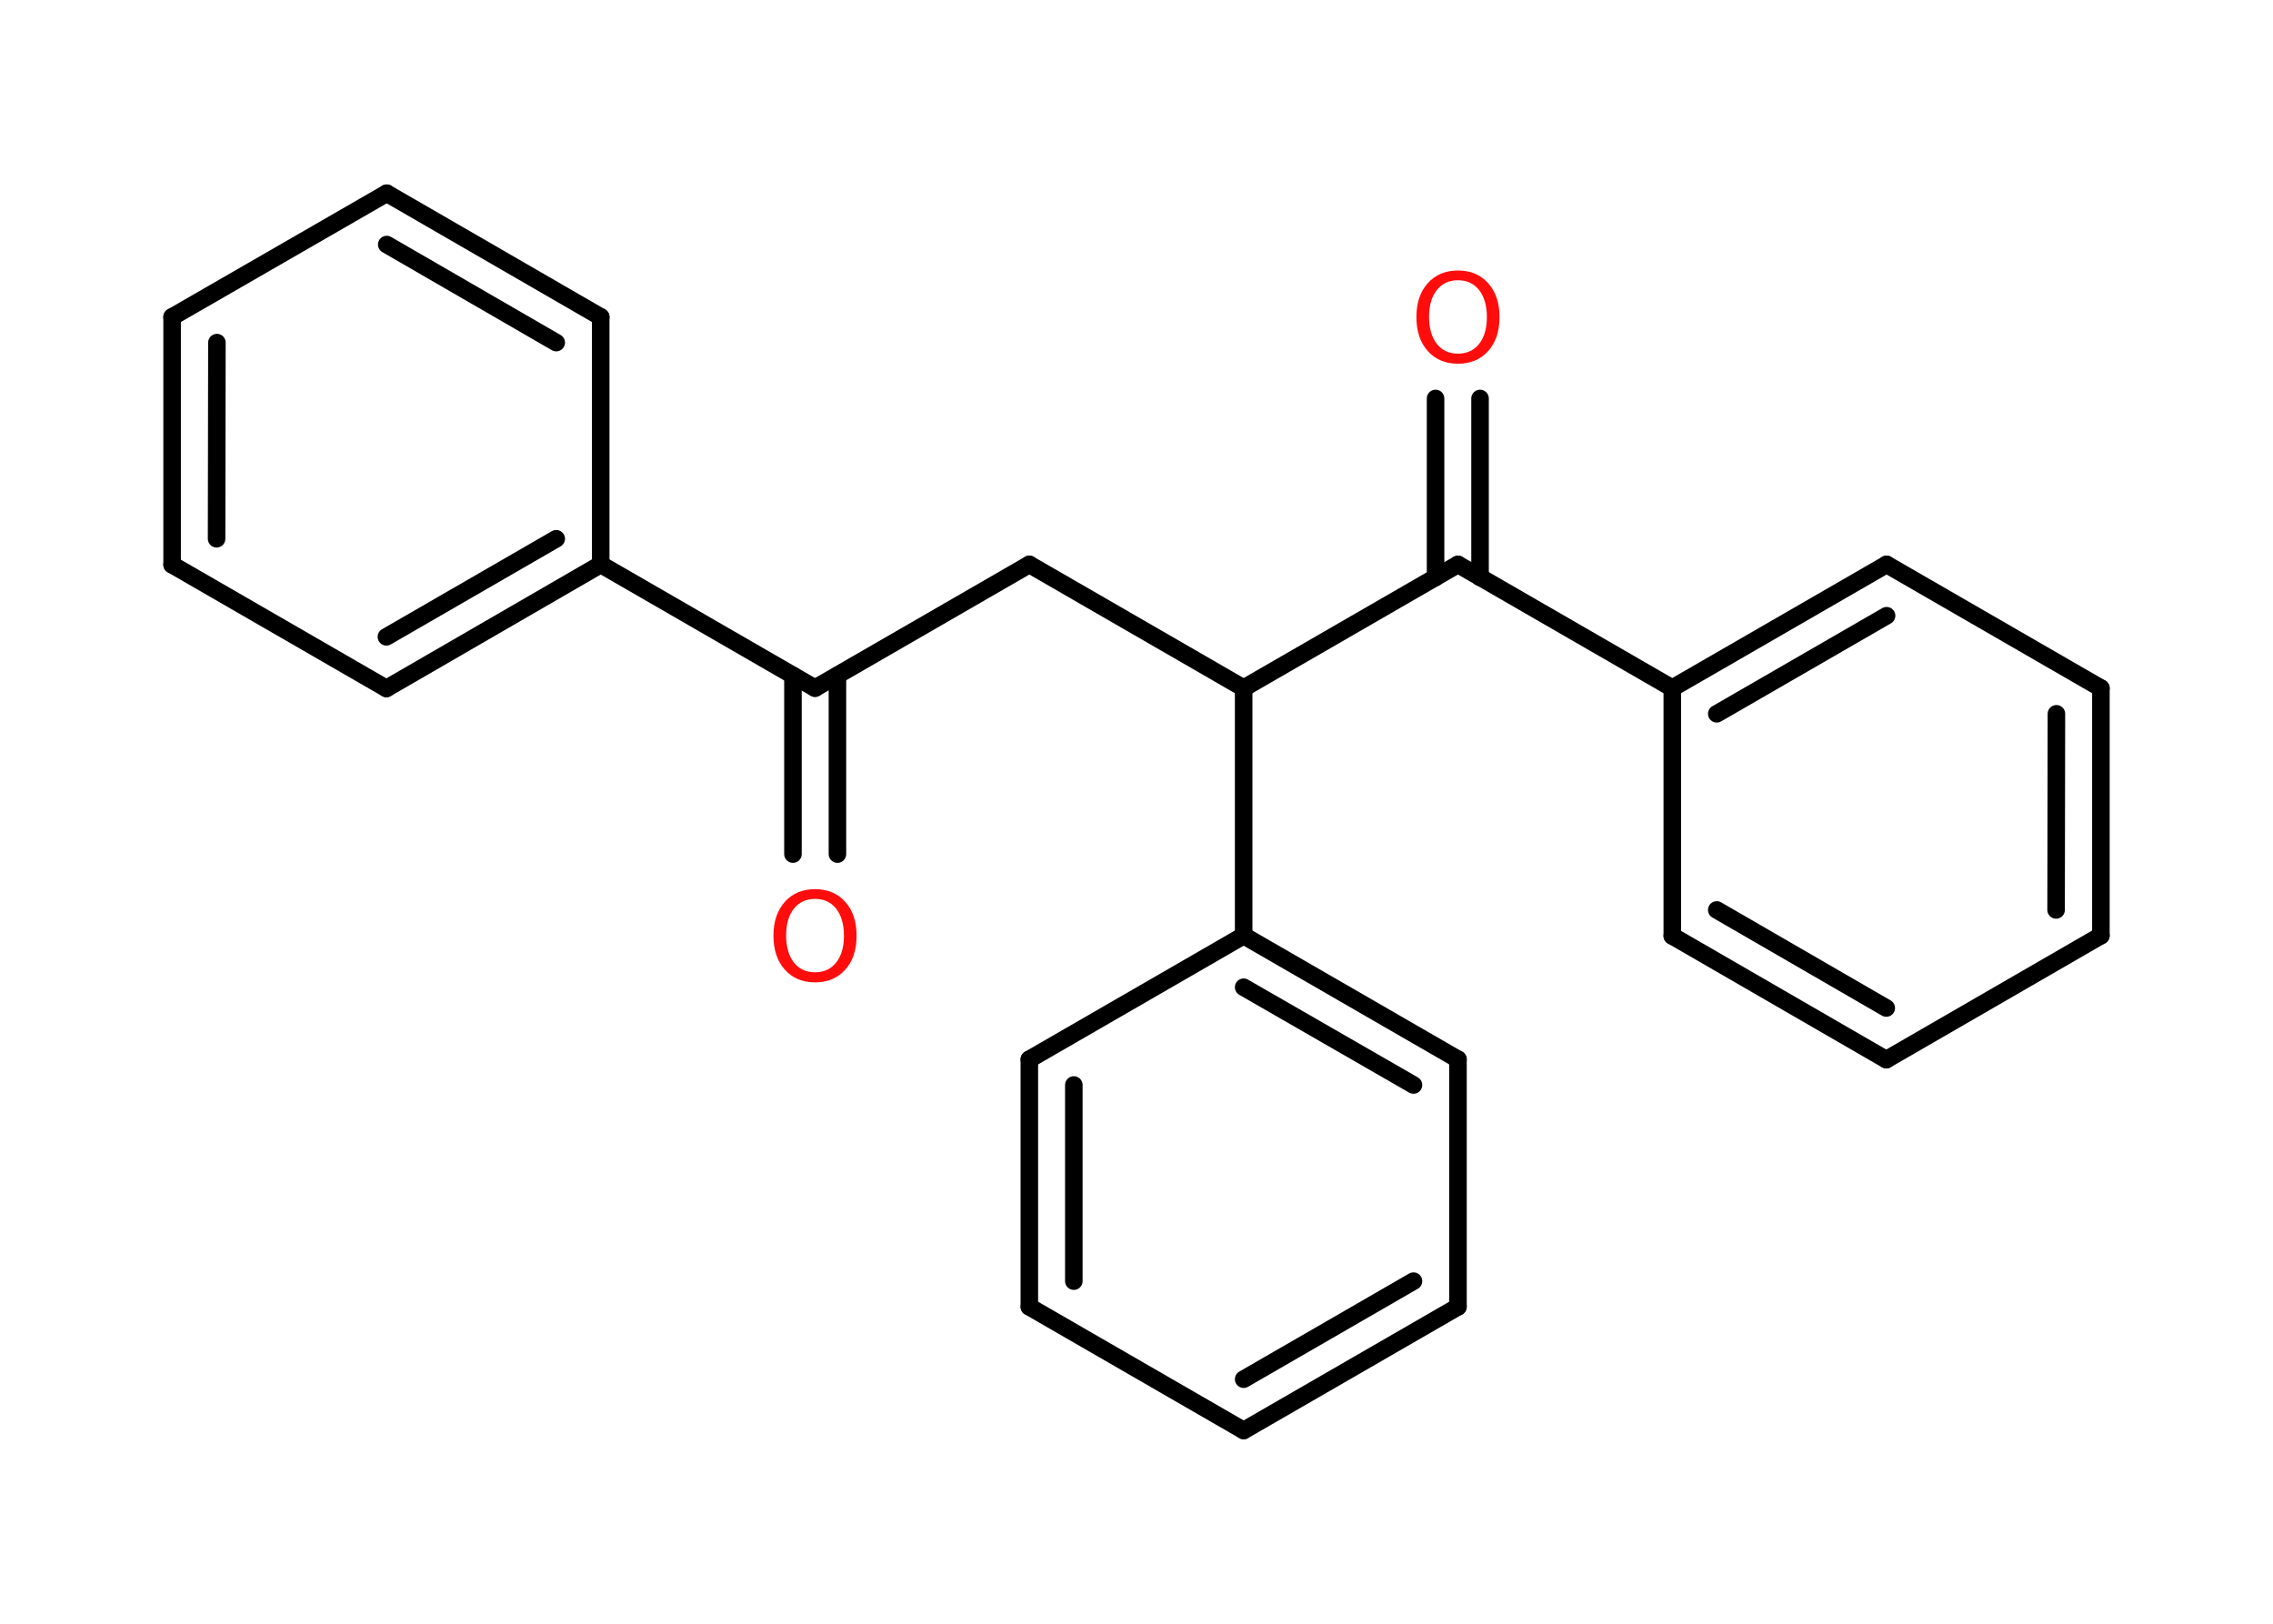 <?xml version='1.0' encoding='UTF-8'?>
<!DOCTYPE svg PUBLIC "-//W3C//DTD SVG 1.1//EN" "http://www.w3.org/Graphics/SVG/1.1/DTD/svg11.dtd">
<svg version='1.2' xmlns='http://www.w3.org/2000/svg' xmlns:xlink='http://www.w3.org/1999/xlink' width='70.0mm' height='50.0mm' viewBox='0 0 70.0 50.0'>
  <desc>Generated by the Chemistry Development Kit (http://github.com/cdk)</desc>
  <g stroke-linecap='round' stroke-linejoin='round' stroke='#000000' stroke-width='.54' fill='#FF0D0D'>
    <rect x='.0' y='.0' width='70.0' height='50.0' fill='#FFFFFF' stroke='none'/>
    <g id='mol1' class='mol'>
      <g id='mol1bnd1' class='bond'>
        <line x1='24.42' y1='26.3' x2='24.42' y2='20.8'/>
        <line x1='25.79' y1='26.3' x2='25.79' y2='20.8'/>
      </g>
      <line id='mol1bnd2' class='bond' x1='25.1' y1='21.19' x2='31.7' y2='17.38'/>
      <line id='mol1bnd3' class='bond' x1='31.7' y1='17.38' x2='38.3' y2='21.19'/>
      <line id='mol1bnd4' class='bond' x1='38.3' y1='21.19' x2='44.9' y2='17.38'/>
      <g id='mol1bnd5' class='bond'>
        <line x1='44.21' y1='17.78' x2='44.21' y2='12.27'/>
        <line x1='45.58' y1='17.78' x2='45.58' y2='12.27'/>
      </g>
      <line id='mol1bnd6' class='bond' x1='44.9' y1='17.38' x2='51.5' y2='21.19'/>
      <g id='mol1bnd7' class='bond'>
        <line x1='58.1' y1='17.38' x2='51.5' y2='21.19'/>
        <line x1='58.1' y1='18.96' x2='52.87' y2='21.98'/>
      </g>
      <line id='mol1bnd8' class='bond' x1='58.1' y1='17.38' x2='64.7' y2='21.19'/>
      <g id='mol1bnd9' class='bond'>
        <line x1='64.7' y1='28.81' x2='64.7' y2='21.19'/>
        <line x1='63.32' y1='28.02' x2='63.33' y2='21.98'/>
      </g>
      <line id='mol1bnd10' class='bond' x1='64.7' y1='28.81' x2='58.09' y2='32.63'/>
      <g id='mol1bnd11' class='bond'>
        <line x1='51.5' y1='28.82' x2='58.09' y2='32.63'/>
        <line x1='52.87' y1='28.02' x2='58.09' y2='31.04'/>
      </g>
      <line id='mol1bnd12' class='bond' x1='51.5' y1='21.19' x2='51.5' y2='28.82'/>
      <line id='mol1bnd13' class='bond' x1='38.3' y1='21.19' x2='38.3' y2='28.81'/>
      <g id='mol1bnd14' class='bond'>
        <line x1='44.9' y1='32.62' x2='38.3' y2='28.81'/>
        <line x1='43.53' y1='33.41' x2='38.3' y2='30.4'/>
      </g>
      <line id='mol1bnd15' class='bond' x1='44.9' y1='32.62' x2='44.9' y2='40.24'/>
      <g id='mol1bnd16' class='bond'>
        <line x1='38.3' y1='44.05' x2='44.9' y2='40.24'/>
        <line x1='38.3' y1='42.47' x2='43.53' y2='39.45'/>
      </g>
      <line id='mol1bnd17' class='bond' x1='38.3' y1='44.05' x2='31.7' y2='40.24'/>
      <g id='mol1bnd18' class='bond'>
        <line x1='31.7' y1='32.62' x2='31.7' y2='40.24'/>
        <line x1='33.07' y1='33.41' x2='33.07' y2='39.45'/>
      </g>
      <line id='mol1bnd19' class='bond' x1='38.3' y1='28.81' x2='31.7' y2='32.62'/>
      <line id='mol1bnd20' class='bond' x1='25.1' y1='21.19' x2='18.5' y2='17.38'/>
      <g id='mol1bnd21' class='bond'>
        <line x1='11.9' y1='21.2' x2='18.5' y2='17.38'/>
        <line x1='11.9' y1='19.61' x2='17.13' y2='16.59'/>
      </g>
      <line id='mol1bnd22' class='bond' x1='11.9' y1='21.2' x2='5.3' y2='17.39'/>
      <g id='mol1bnd23' class='bond'>
        <line x1='5.3' y1='9.76' x2='5.3' y2='17.39'/>
        <line x1='6.68' y1='10.55' x2='6.67' y2='16.59'/>
      </g>
      <line id='mol1bnd24' class='bond' x1='5.3' y1='9.76' x2='11.91' y2='5.95'/>
      <g id='mol1bnd25' class='bond'>
        <line x1='18.5' y1='9.76' x2='11.91' y2='5.95'/>
        <line x1='17.13' y1='10.55' x2='11.91' y2='7.53'/>
      </g>
      <line id='mol1bnd26' class='bond' x1='18.5' y1='17.38' x2='18.5' y2='9.76'/>
      <path id='mol1atm1' class='atom' d='M25.1 27.68q-.41 .0 -.65 .3q-.24 .3 -.24 .83q.0 .52 .24 .83q.24 .3 .65 .3q.41 .0 .65 -.3q.24 -.3 .24 -.83q.0 -.52 -.24 -.83q-.24 -.3 -.65 -.3zM25.1 27.38q.58 .0 .93 .39q.35 .39 .35 1.04q.0 .66 -.35 1.05q-.35 .39 -.93 .39q-.58 .0 -.93 -.39q-.35 -.39 -.35 -1.05q.0 -.65 .35 -1.04q.35 -.39 .93 -.39z' stroke='none'/>
      <path id='mol1atm6' class='atom' d='M44.9 8.63q-.41 .0 -.65 .3q-.24 .3 -.24 .83q.0 .52 .24 .83q.24 .3 .65 .3q.41 .0 .65 -.3q.24 -.3 .24 -.83q.0 -.52 -.24 -.83q-.24 -.3 -.65 -.3zM44.9 8.33q.58 .0 .93 .39q.35 .39 .35 1.04q.0 .66 -.35 1.05q-.35 .39 -.93 .39q-.58 .0 -.93 -.39q-.35 -.39 -.35 -1.05q.0 -.65 .35 -1.04q.35 -.39 .93 -.39z' stroke='none'/>
    </g>
  </g>
</svg>
